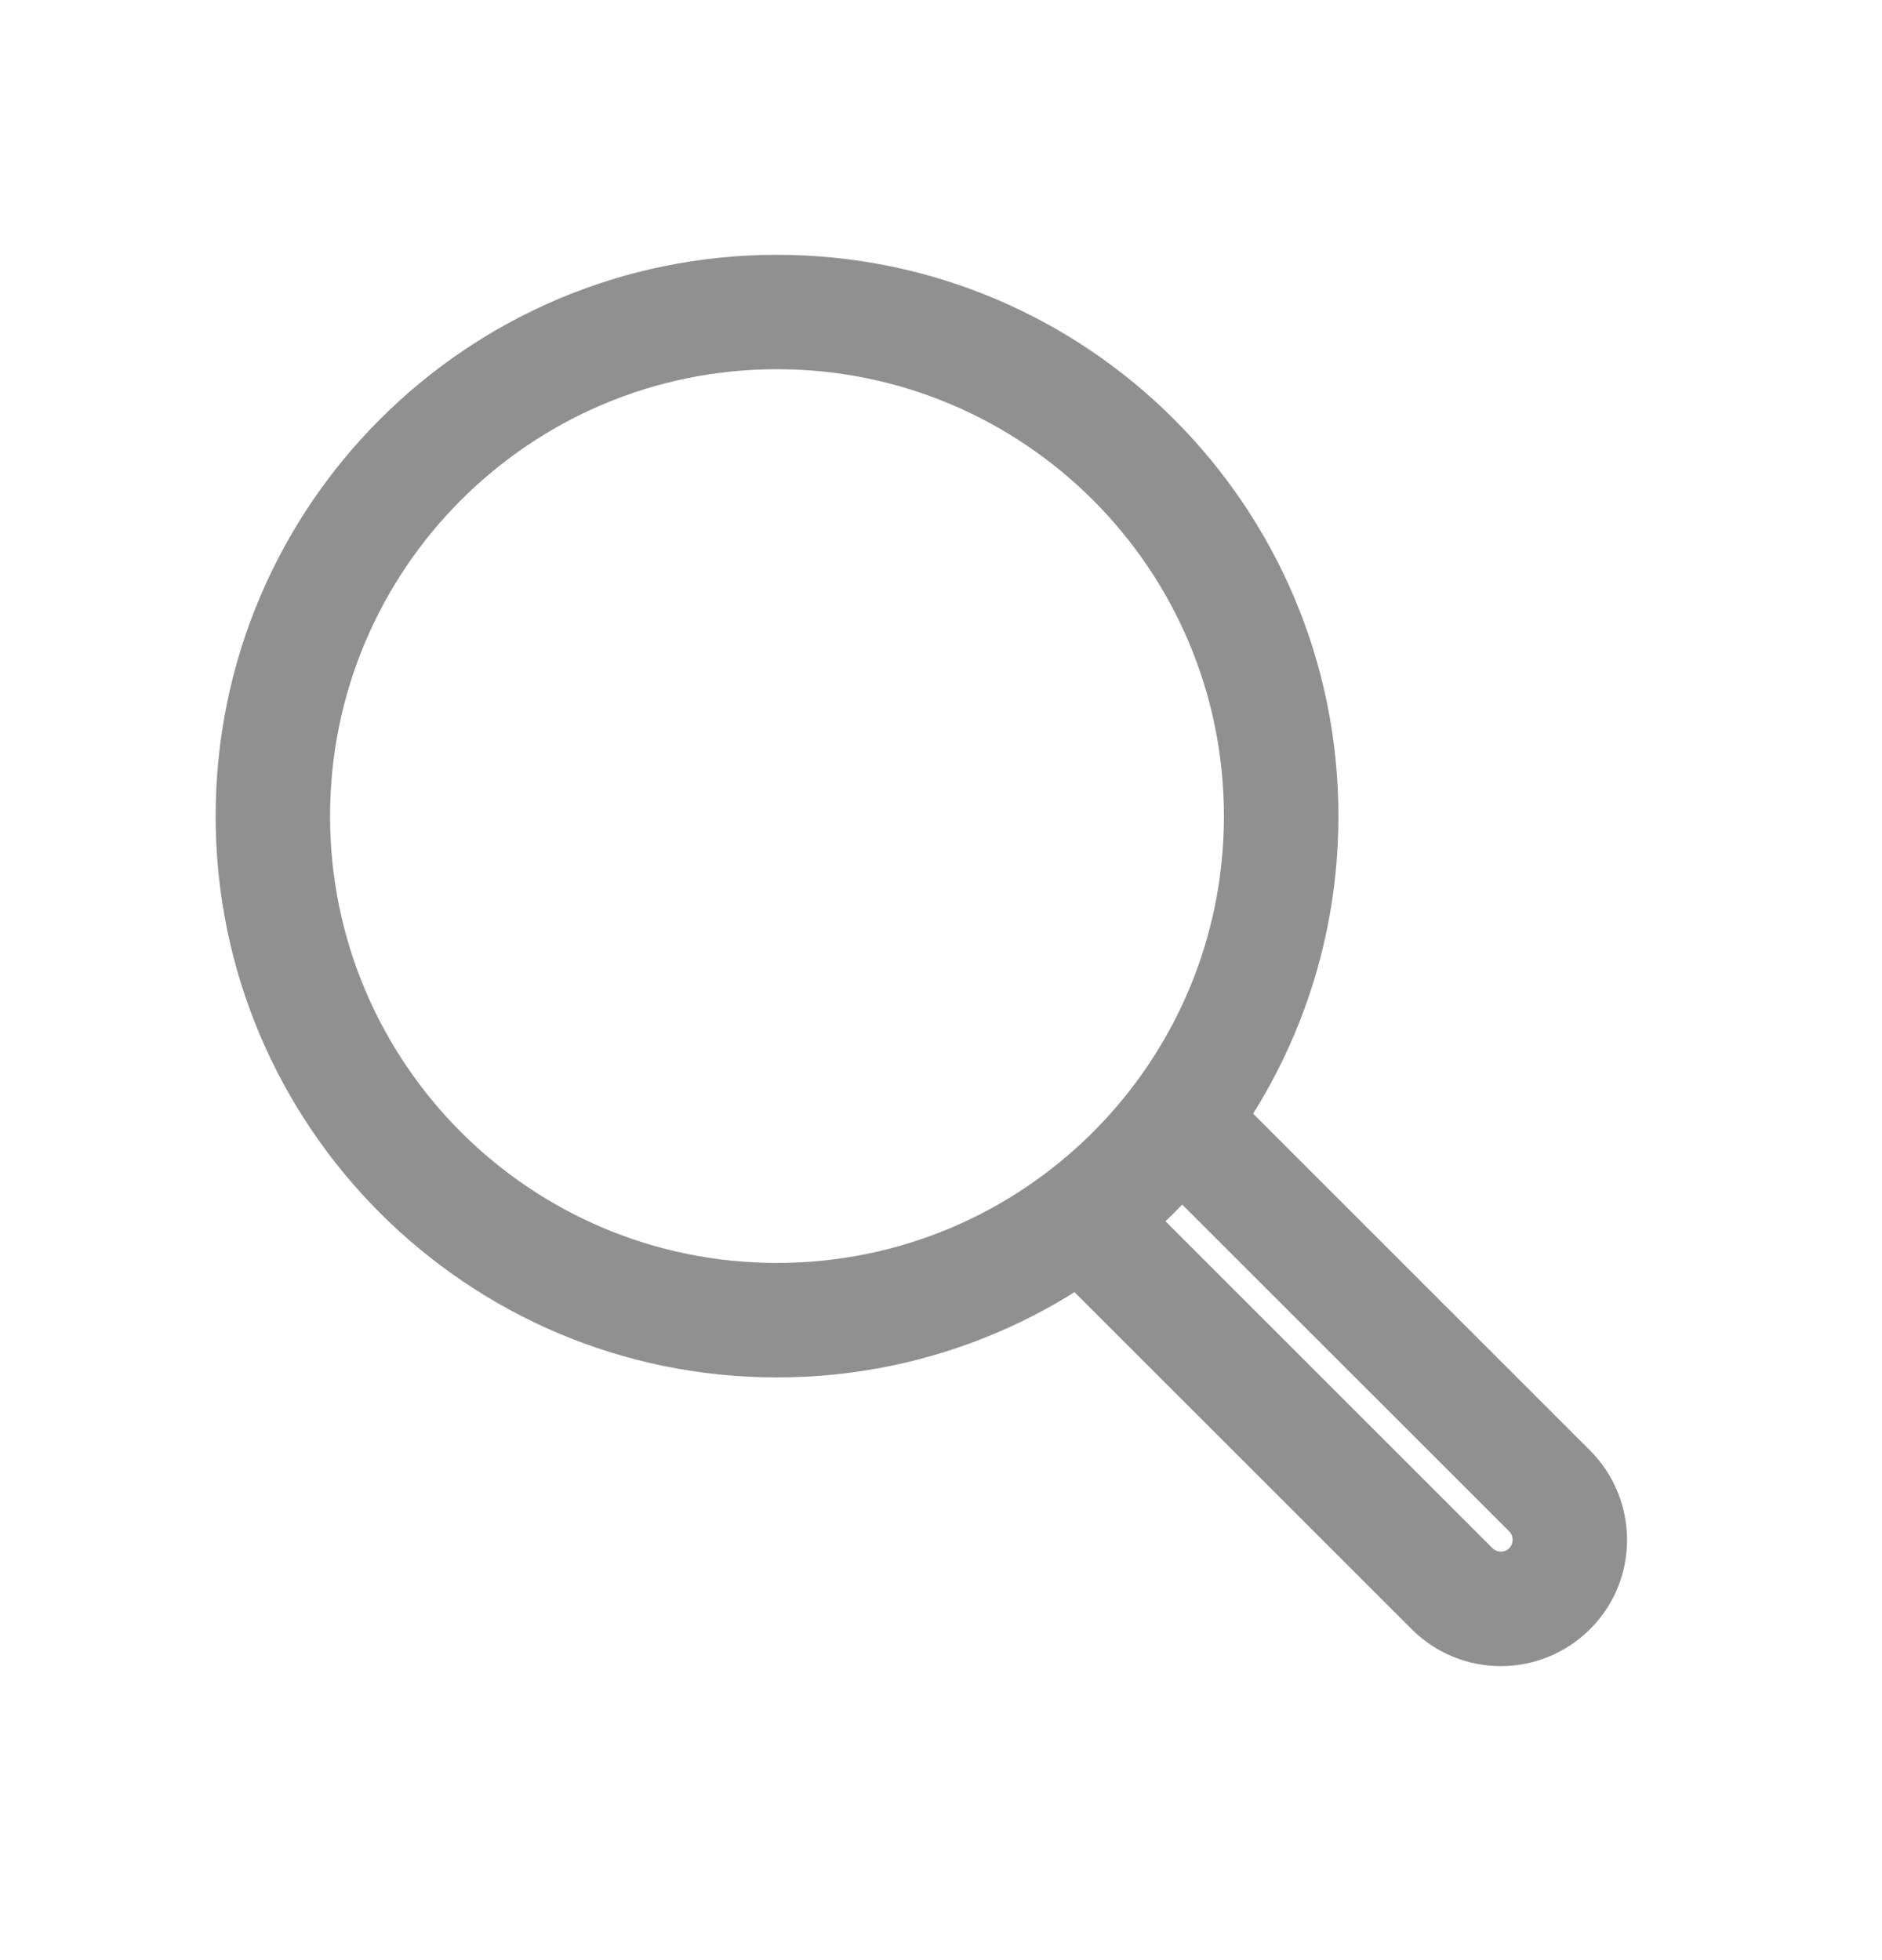 <svg width="24" height="25" viewBox="0 0 24 25" fill="none" xmlns="http://www.w3.org/2000/svg">
<path fill-rule="evenodd" clip-rule="evenodd" d="M19.246 19.532L14.518 14.806L15.55 13.774L20.278 18.501C20.905 19.13 20.907 20.15 20.278 20.778C19.649 21.407 18.63 21.408 18.001 20.778L13.273 16.051L14.305 15.019L19.033 19.746C19.091 19.804 19.187 19.806 19.246 19.746C19.304 19.688 19.305 19.592 19.246 19.532Z" fill="#909090"/>
<path fill-rule="evenodd" clip-rule="evenodd" d="M9.908 4.709C6.762 4.709 4.209 7.261 4.209 10.409C4.209 13.557 6.761 16.108 9.908 16.108C13.056 16.108 15.608 13.557 15.608 10.409C15.608 7.261 13.056 4.709 9.908 4.709ZM2.75 10.409C2.75 6.455 5.955 3.25 9.908 3.25C13.862 3.25 17.068 6.455 17.068 10.409C17.068 14.363 13.862 17.568 9.908 17.568C5.955 17.568 2.75 14.363 2.75 10.409Z" fill="#909090"/>
</svg>
